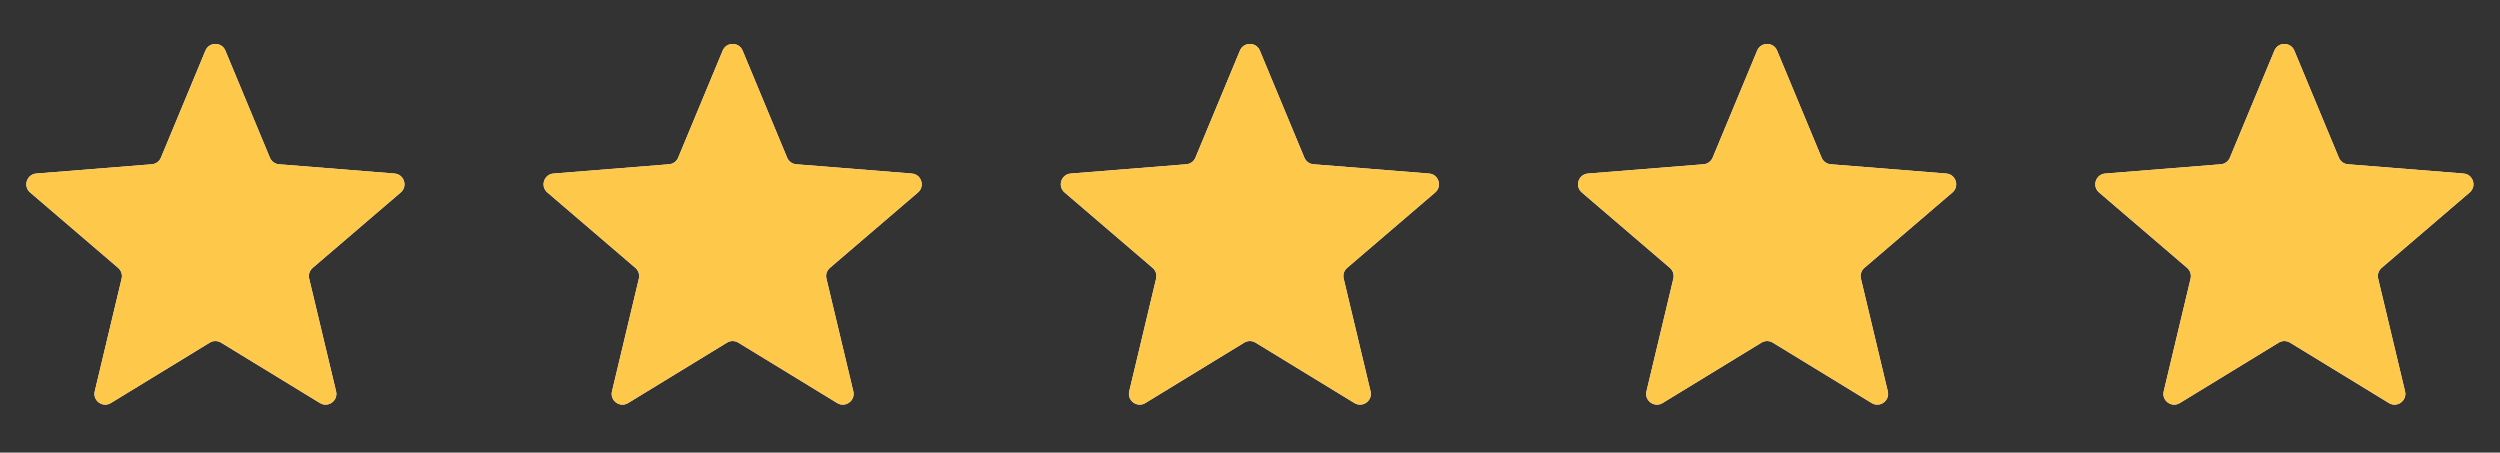 <svg width="116" height="21" viewBox="0 0 116 21" fill="none" xmlns="http://www.w3.org/2000/svg">
<rect x="0" y="0" width="116" height="21" fill="#333333" stroke="none"/>
<g clip-path="url(#clip0_0_691)">
<g clip-path="url(#clip1_0_691)">
<mask id="mask0_0_691" style="mask-type:luminance" maskUnits="userSpaceOnUse" x="-1" y="0" width="21" height="21">
<path d="M19.995 0.738H-0.005V20.738H19.995V0.738Z" fill="white"/>
</mask>
<g mask="url(#mask0_0_691)">
<path d="M9.533 2.348C9.704 1.937 10.286 1.937 10.457 2.348L12.523 7.316C12.595 7.489 12.758 7.607 12.944 7.622L18.307 8.052C18.75 8.087 18.93 8.641 18.593 8.93L14.507 12.43C14.364 12.552 14.302 12.743 14.345 12.926L15.594 18.159C15.697 18.591 15.226 18.933 14.847 18.702L10.255 15.897C10.095 15.8 9.894 15.8 9.734 15.897L5.143 18.702C4.763 18.933 4.293 18.591 4.396 18.159L5.644 12.926C5.688 12.743 5.626 12.552 5.483 12.43L1.397 8.93C1.06 8.641 1.239 8.087 1.683 8.052L7.045 7.622C7.232 7.607 7.395 7.489 7.467 7.316L9.533 2.348Z" fill="#F2F4F7"/>
<mask id="mask1_0_691" style="mask-type:luminance" maskUnits="userSpaceOnUse" x="-1" y="0" width="21" height="21">
<path d="M19.995 0.738H-0.005V20.738H19.995V0.738Z" fill="white"/>
</mask>
<g mask="url(#mask1_0_691)">
<path d="M9.533 2.348C9.704 1.937 10.286 1.937 10.457 2.348L12.523 7.316C12.595 7.489 12.758 7.607 12.944 7.622L18.307 8.052C18.75 8.087 18.93 8.641 18.593 8.93L14.507 12.43C14.364 12.552 14.302 12.743 14.345 12.926L15.594 18.159C15.697 18.591 15.226 18.933 14.847 18.702L10.255 15.897C10.095 15.8 9.894 15.8 9.734 15.897L5.143 18.702C4.763 18.933 4.293 18.591 4.396 18.159L5.644 12.926C5.688 12.743 5.626 12.552 5.483 12.43L1.397 8.93C1.06 8.641 1.239 8.087 1.683 8.052L7.045 7.622C7.232 7.607 7.395 7.489 7.467 7.316L9.533 2.348Z" fill="#FEC84B"/>
</g>
</g>
<mask id="mask2_0_691" style="mask-type:luminance" maskUnits="userSpaceOnUse" x="23" y="0" width="21" height="21">
<path d="M43.995 0.738H23.995V20.738H43.995V0.738Z" fill="white"/>
</mask>
<g mask="url(#mask2_0_691)">
<path d="M33.533 2.348C33.704 1.937 34.286 1.937 34.457 2.348L36.523 7.316C36.595 7.489 36.758 7.607 36.944 7.622L42.307 8.052C42.751 8.087 42.93 8.641 42.593 8.93L38.507 12.43C38.364 12.552 38.302 12.743 38.346 12.926L39.594 18.159C39.697 18.591 39.226 18.933 38.847 18.702L34.255 15.897C34.096 15.8 33.894 15.8 33.734 15.897L29.143 18.702C28.763 18.933 28.293 18.591 28.396 18.159L29.644 12.926C29.688 12.743 29.626 12.552 29.483 12.43L25.397 8.93C25.059 8.641 25.239 8.087 25.683 8.052L31.045 7.622C31.232 7.607 31.395 7.489 31.467 7.316L33.533 2.348Z" fill="#F2F4F7"/>
<mask id="mask3_0_691" style="mask-type:luminance" maskUnits="userSpaceOnUse" x="23" y="0" width="21" height="21">
<path d="M43.995 0.738H23.995V20.738H43.995V0.738Z" fill="white"/>
</mask>
<g mask="url(#mask3_0_691)">
<path d="M33.533 2.348C33.704 1.937 34.286 1.937 34.457 2.348L36.523 7.316C36.595 7.489 36.758 7.607 36.944 7.622L42.307 8.052C42.751 8.087 42.93 8.641 42.593 8.93L38.507 12.43C38.364 12.552 38.302 12.743 38.346 12.926L39.594 18.159C39.697 18.591 39.226 18.933 38.847 18.702L34.255 15.897C34.096 15.8 33.894 15.8 33.734 15.897L29.143 18.702C28.763 18.933 28.293 18.591 28.396 18.159L29.644 12.926C29.688 12.743 29.626 12.552 29.483 12.43L25.397 8.93C25.059 8.641 25.239 8.087 25.683 8.052L31.045 7.622C31.232 7.607 31.395 7.489 31.467 7.316L33.533 2.348Z" fill="#FEC84B"/>
</g>
</g>
<mask id="mask4_0_691" style="mask-type:luminance" maskUnits="userSpaceOnUse" x="47" y="0" width="21" height="21">
<path d="M67.995 0.738H47.995V20.738H67.995V0.738Z" fill="white"/>
</mask>
<g mask="url(#mask4_0_691)">
<path d="M57.533 2.348C57.704 1.937 58.286 1.937 58.457 2.348L60.523 7.316C60.595 7.489 60.758 7.607 60.944 7.622L66.307 8.052C66.751 8.087 66.93 8.641 66.593 8.93L62.507 12.43C62.364 12.552 62.302 12.743 62.346 12.926L63.594 18.159C63.697 18.591 63.226 18.933 62.847 18.702L58.255 15.897C58.096 15.8 57.894 15.8 57.734 15.897L53.143 18.702C52.763 18.933 52.293 18.591 52.396 18.159L53.644 12.926C53.688 12.743 53.626 12.552 53.483 12.43L49.397 8.93C49.059 8.641 49.239 8.087 49.683 8.052L55.045 7.622C55.232 7.607 55.395 7.489 55.467 7.316L57.533 2.348Z" fill="#F2F4F7"/>
<mask id="mask5_0_691" style="mask-type:luminance" maskUnits="userSpaceOnUse" x="47" y="0" width="21" height="21">
<path d="M67.995 0.738H47.995V20.738H67.995V0.738Z" fill="white"/>
</mask>
<g mask="url(#mask5_0_691)">
<path d="M57.533 2.348C57.704 1.937 58.286 1.937 58.457 2.348L60.523 7.316C60.595 7.489 60.758 7.607 60.944 7.622L66.307 8.052C66.751 8.087 66.93 8.641 66.593 8.93L62.507 12.43C62.364 12.552 62.302 12.743 62.346 12.926L63.594 18.159C63.697 18.591 63.226 18.933 62.847 18.702L58.255 15.897C58.096 15.8 57.894 15.8 57.734 15.897L53.143 18.702C52.763 18.933 52.293 18.591 52.396 18.159L53.644 12.926C53.688 12.743 53.626 12.552 53.483 12.43L49.397 8.93C49.059 8.641 49.239 8.087 49.683 8.052L55.045 7.622C55.232 7.607 55.395 7.489 55.467 7.316L57.533 2.348Z" fill="#FEC84B"/>
</g>
</g>
<mask id="mask6_0_691" style="mask-type:luminance" maskUnits="userSpaceOnUse" x="71" y="0" width="21" height="21">
<path d="M91.995 0.738H71.995V20.738H91.995V0.738Z" fill="white"/>
</mask>
<g mask="url(#mask6_0_691)">
<path d="M81.533 2.348C81.704 1.937 82.286 1.937 82.457 2.348L84.523 7.316C84.595 7.489 84.757 7.607 84.944 7.622L90.307 8.052C90.751 8.087 90.93 8.641 90.593 8.93L86.507 12.43C86.364 12.552 86.302 12.743 86.346 12.926L87.594 18.159C87.697 18.591 87.226 18.933 86.847 18.702L82.255 15.897C82.096 15.8 81.894 15.8 81.734 15.897L77.143 18.702C76.763 18.933 76.293 18.591 76.396 18.159L77.644 12.926C77.688 12.743 77.626 12.552 77.483 12.43L73.397 8.93C73.059 8.641 73.239 8.087 73.683 8.052L79.045 7.622C79.232 7.607 79.395 7.489 79.467 7.316L81.533 2.348Z" fill="#F2F4F7"/>
<mask id="mask7_0_691" style="mask-type:luminance" maskUnits="userSpaceOnUse" x="71" y="0" width="21" height="21">
<path d="M91.995 0.738H71.995V20.738H91.995V0.738Z" fill="white"/>
</mask>
<g mask="url(#mask7_0_691)">
<path d="M81.533 2.348C81.704 1.937 82.286 1.937 82.457 2.348L84.523 7.316C84.595 7.489 84.757 7.607 84.944 7.622L90.307 8.052C90.751 8.087 90.93 8.641 90.593 8.93L86.507 12.43C86.364 12.552 86.302 12.743 86.346 12.926L87.594 18.159C87.697 18.591 87.226 18.933 86.847 18.702L82.255 15.897C82.096 15.8 81.894 15.8 81.734 15.897L77.143 18.702C76.763 18.933 76.293 18.591 76.396 18.159L77.644 12.926C77.688 12.743 77.626 12.552 77.483 12.43L73.397 8.93C73.059 8.641 73.239 8.087 73.683 8.052L79.045 7.622C79.232 7.607 79.395 7.489 79.467 7.316L81.533 2.348Z" fill="#FEC84B"/>
</g>
</g>
<mask id="mask8_0_691" style="mask-type:luminance" maskUnits="userSpaceOnUse" x="95" y="0" width="21" height="21">
<path d="M115.995 0.738H95.995V20.738H115.995V0.738Z" fill="white"/>
</mask>
<g mask="url(#mask8_0_691)">
<path d="M105.533 2.348C105.704 1.937 106.286 1.937 106.457 2.348L108.523 7.316C108.595 7.489 108.758 7.607 108.944 7.622L114.307 8.052C114.751 8.087 114.93 8.641 114.593 8.93L110.507 12.43C110.364 12.552 110.302 12.743 110.346 12.926L111.594 18.159C111.697 18.591 111.226 18.933 110.847 18.702L106.256 15.897C106.096 15.8 105.894 15.8 105.734 15.897L101.143 18.702C100.764 18.933 100.293 18.591 100.396 18.159L101.644 12.926C101.688 12.743 101.626 12.552 101.483 12.43L97.397 8.93C97.059 8.641 97.239 8.087 97.683 8.052L103.046 7.622C103.232 7.607 103.395 7.489 103.467 7.316L105.533 2.348Z" fill="#F2F4F7"/>
<mask id="mask9_0_691" style="mask-type:luminance" maskUnits="userSpaceOnUse" x="95" y="0" width="21" height="21">
<path d="M115.995 0.738H95.995V20.738H115.995V0.738Z" fill="white"/>
</mask>
<g mask="url(#mask9_0_691)">
<path d="M105.533 2.348C105.704 1.937 106.286 1.937 106.457 2.348L108.523 7.316C108.595 7.489 108.758 7.607 108.944 7.622L114.307 8.052C114.751 8.087 114.93 8.641 114.593 8.93L110.507 12.43C110.364 12.552 110.302 12.743 110.346 12.926L111.594 18.159C111.697 18.591 111.226 18.933 110.847 18.702L106.256 15.897C106.096 15.8 105.894 15.8 105.734 15.897L101.143 18.702C100.764 18.933 100.293 18.591 100.396 18.159L101.644 12.926C101.688 12.743 101.626 12.552 101.483 12.43L97.397 8.93C97.059 8.641 97.239 8.087 97.683 8.052L103.046 7.622C103.232 7.607 103.395 7.489 103.467 7.316L105.533 2.348Z" fill="#FEC84B"/>
</g>
</g>
</g>
</g>
<defs>
<clipPath id="clip0_0_691">
<rect width="116" height="20" fill="white" transform="translate(-0.005 0.738)"/>
</clipPath>
<clipPath id="clip1_0_691">
<rect width="116" height="20" fill="white" transform="translate(-0.005 0.738)"/>
</clipPath>
</defs>
</svg>
